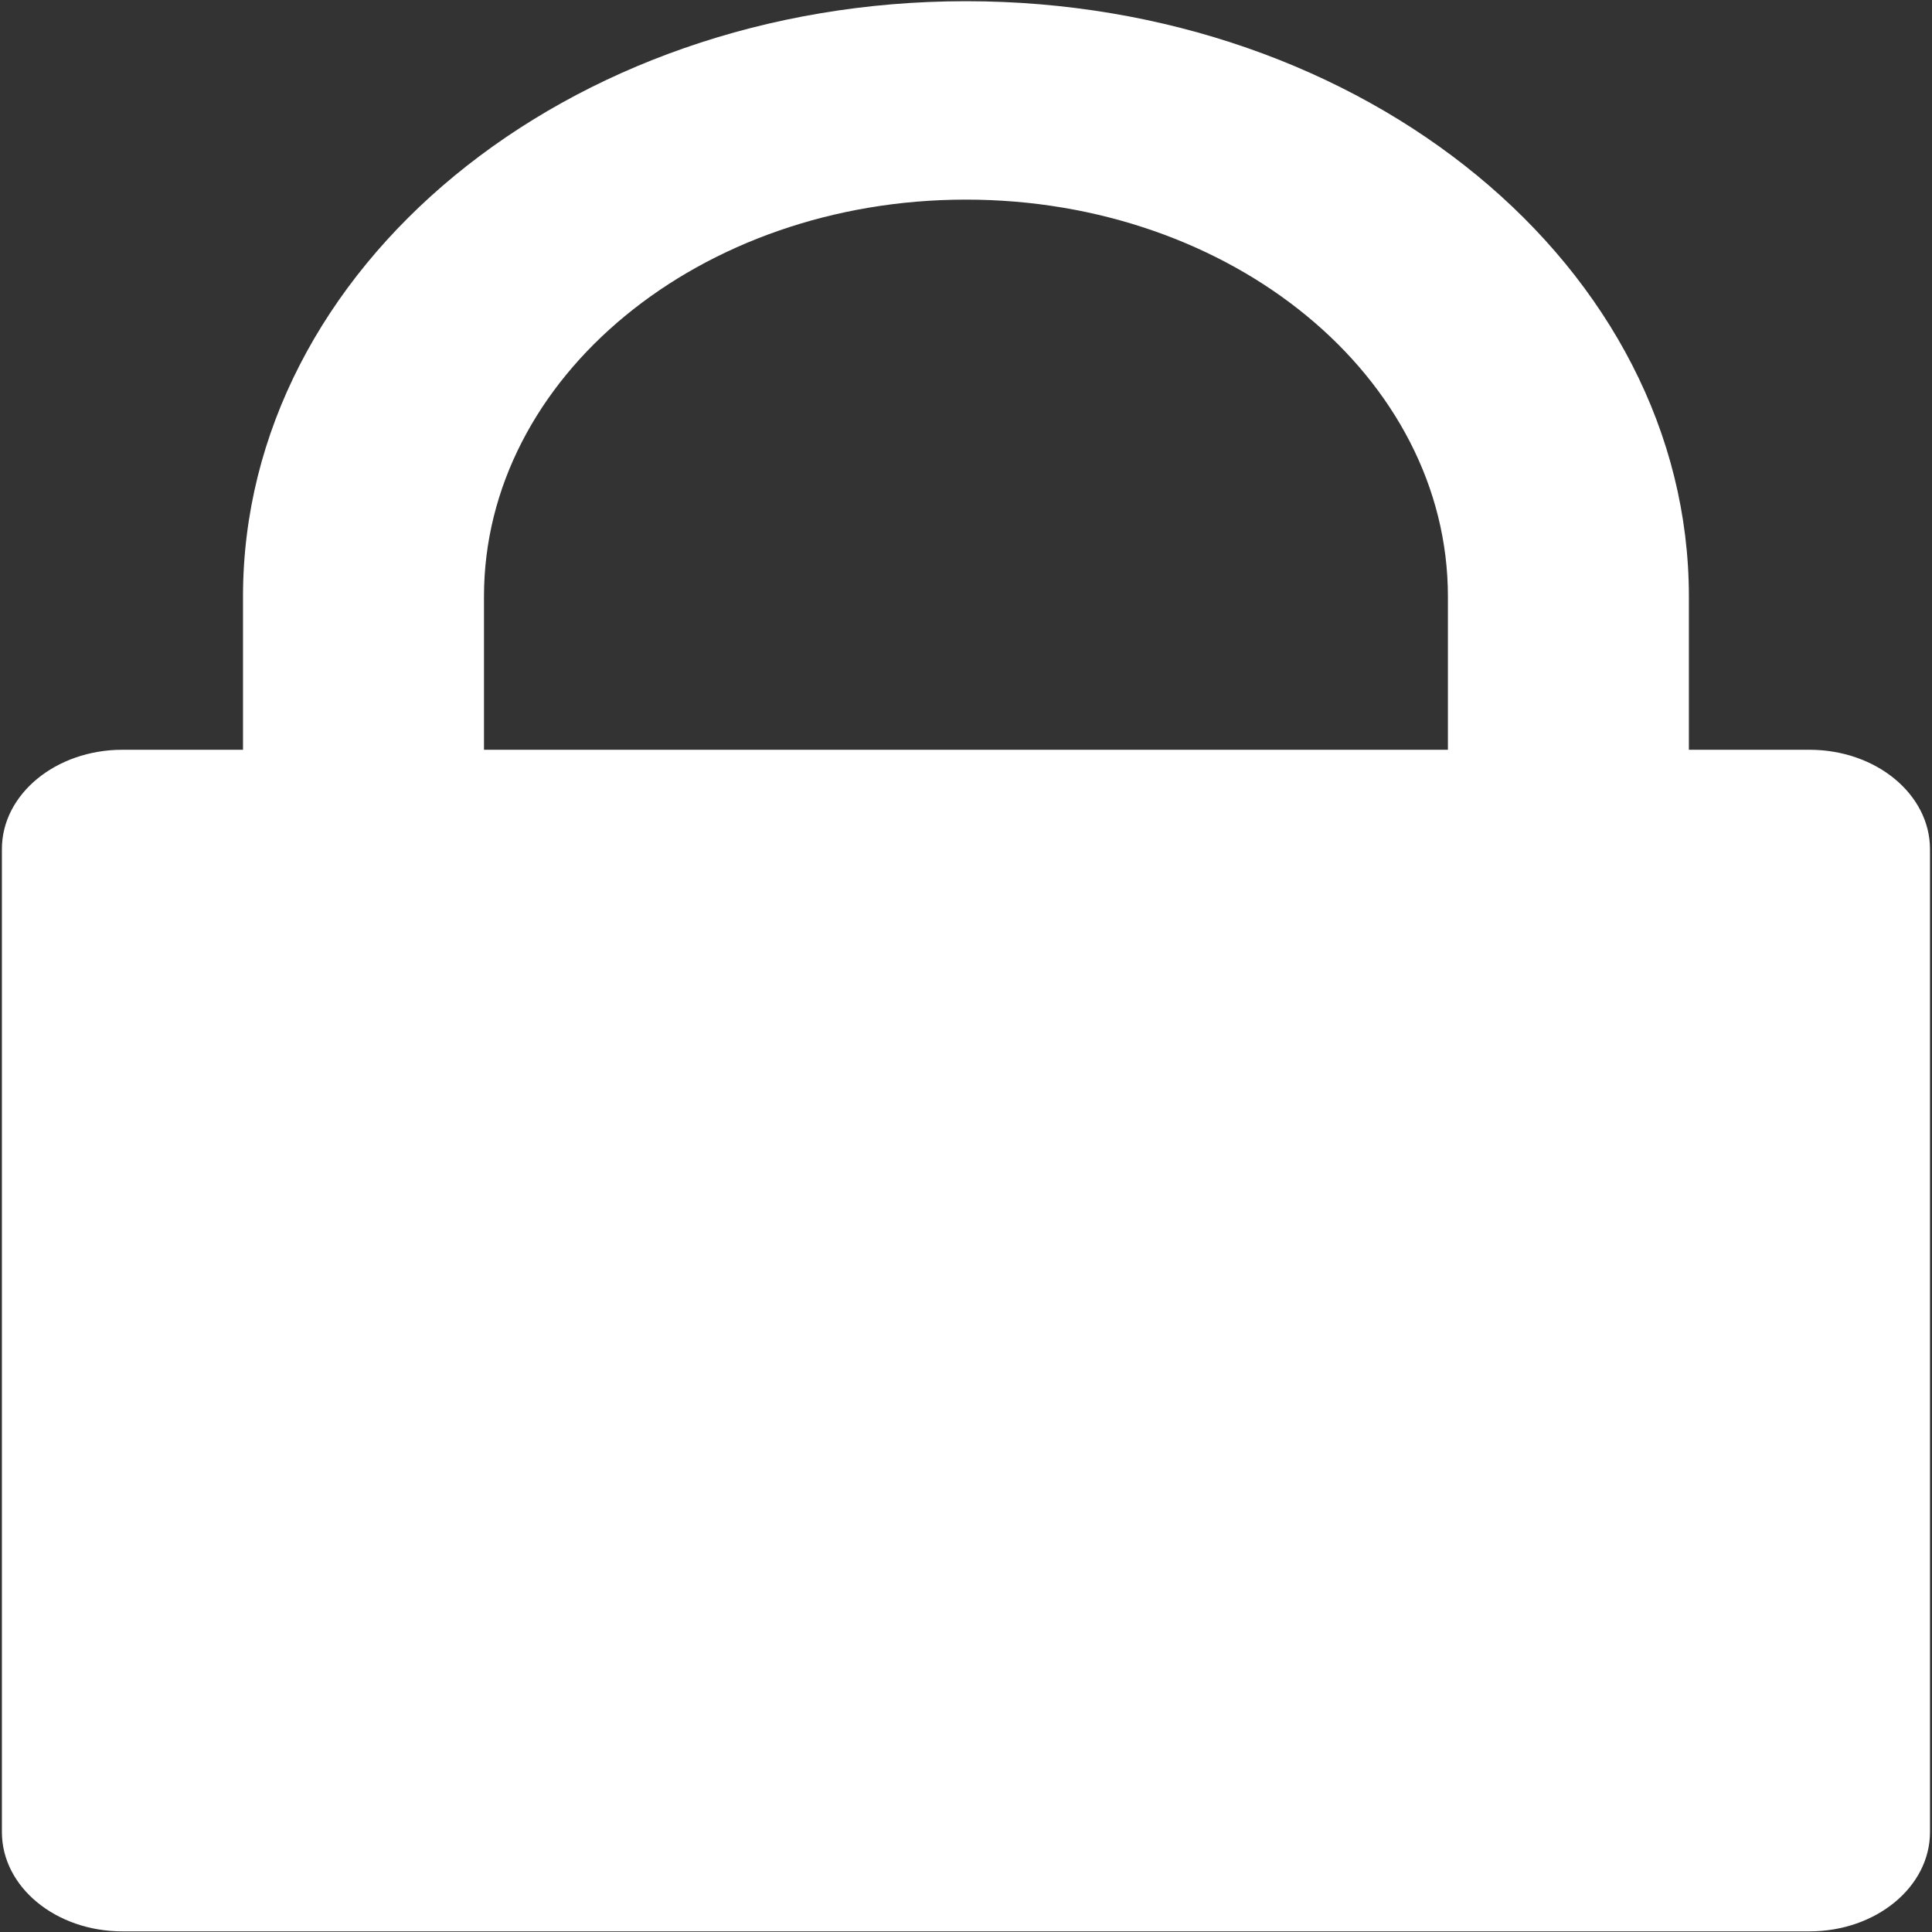 <svg style="fill:#fff" width="128" height="128" xmlns="http://www.w3.org/2000/svg"><rect width="100%" height="100%" fill="#333333" stroke="none"/><path d="M119.88 49.674h-7.987V39.52C111.893 17.738 90.45.08 63.996.08 37.543.08 16.1 17.738 16.1 39.52v10.154H8.113c-4.408 0-7.987 2.94-7.987 6.577v65.13c0 3.637 3.57 6.577 7.987 6.577H119.88c4.407 0 7.987-2.94 7.987-6.577v-65.13c-.008-3.636-3.58-6.577-7.987-6.577zm-23.953 0H32.065V39.52c0-14.524 14.301-26.295 31.931-26.295 17.63 0 31.932 11.777 31.932 26.295v10.153z"/></svg>